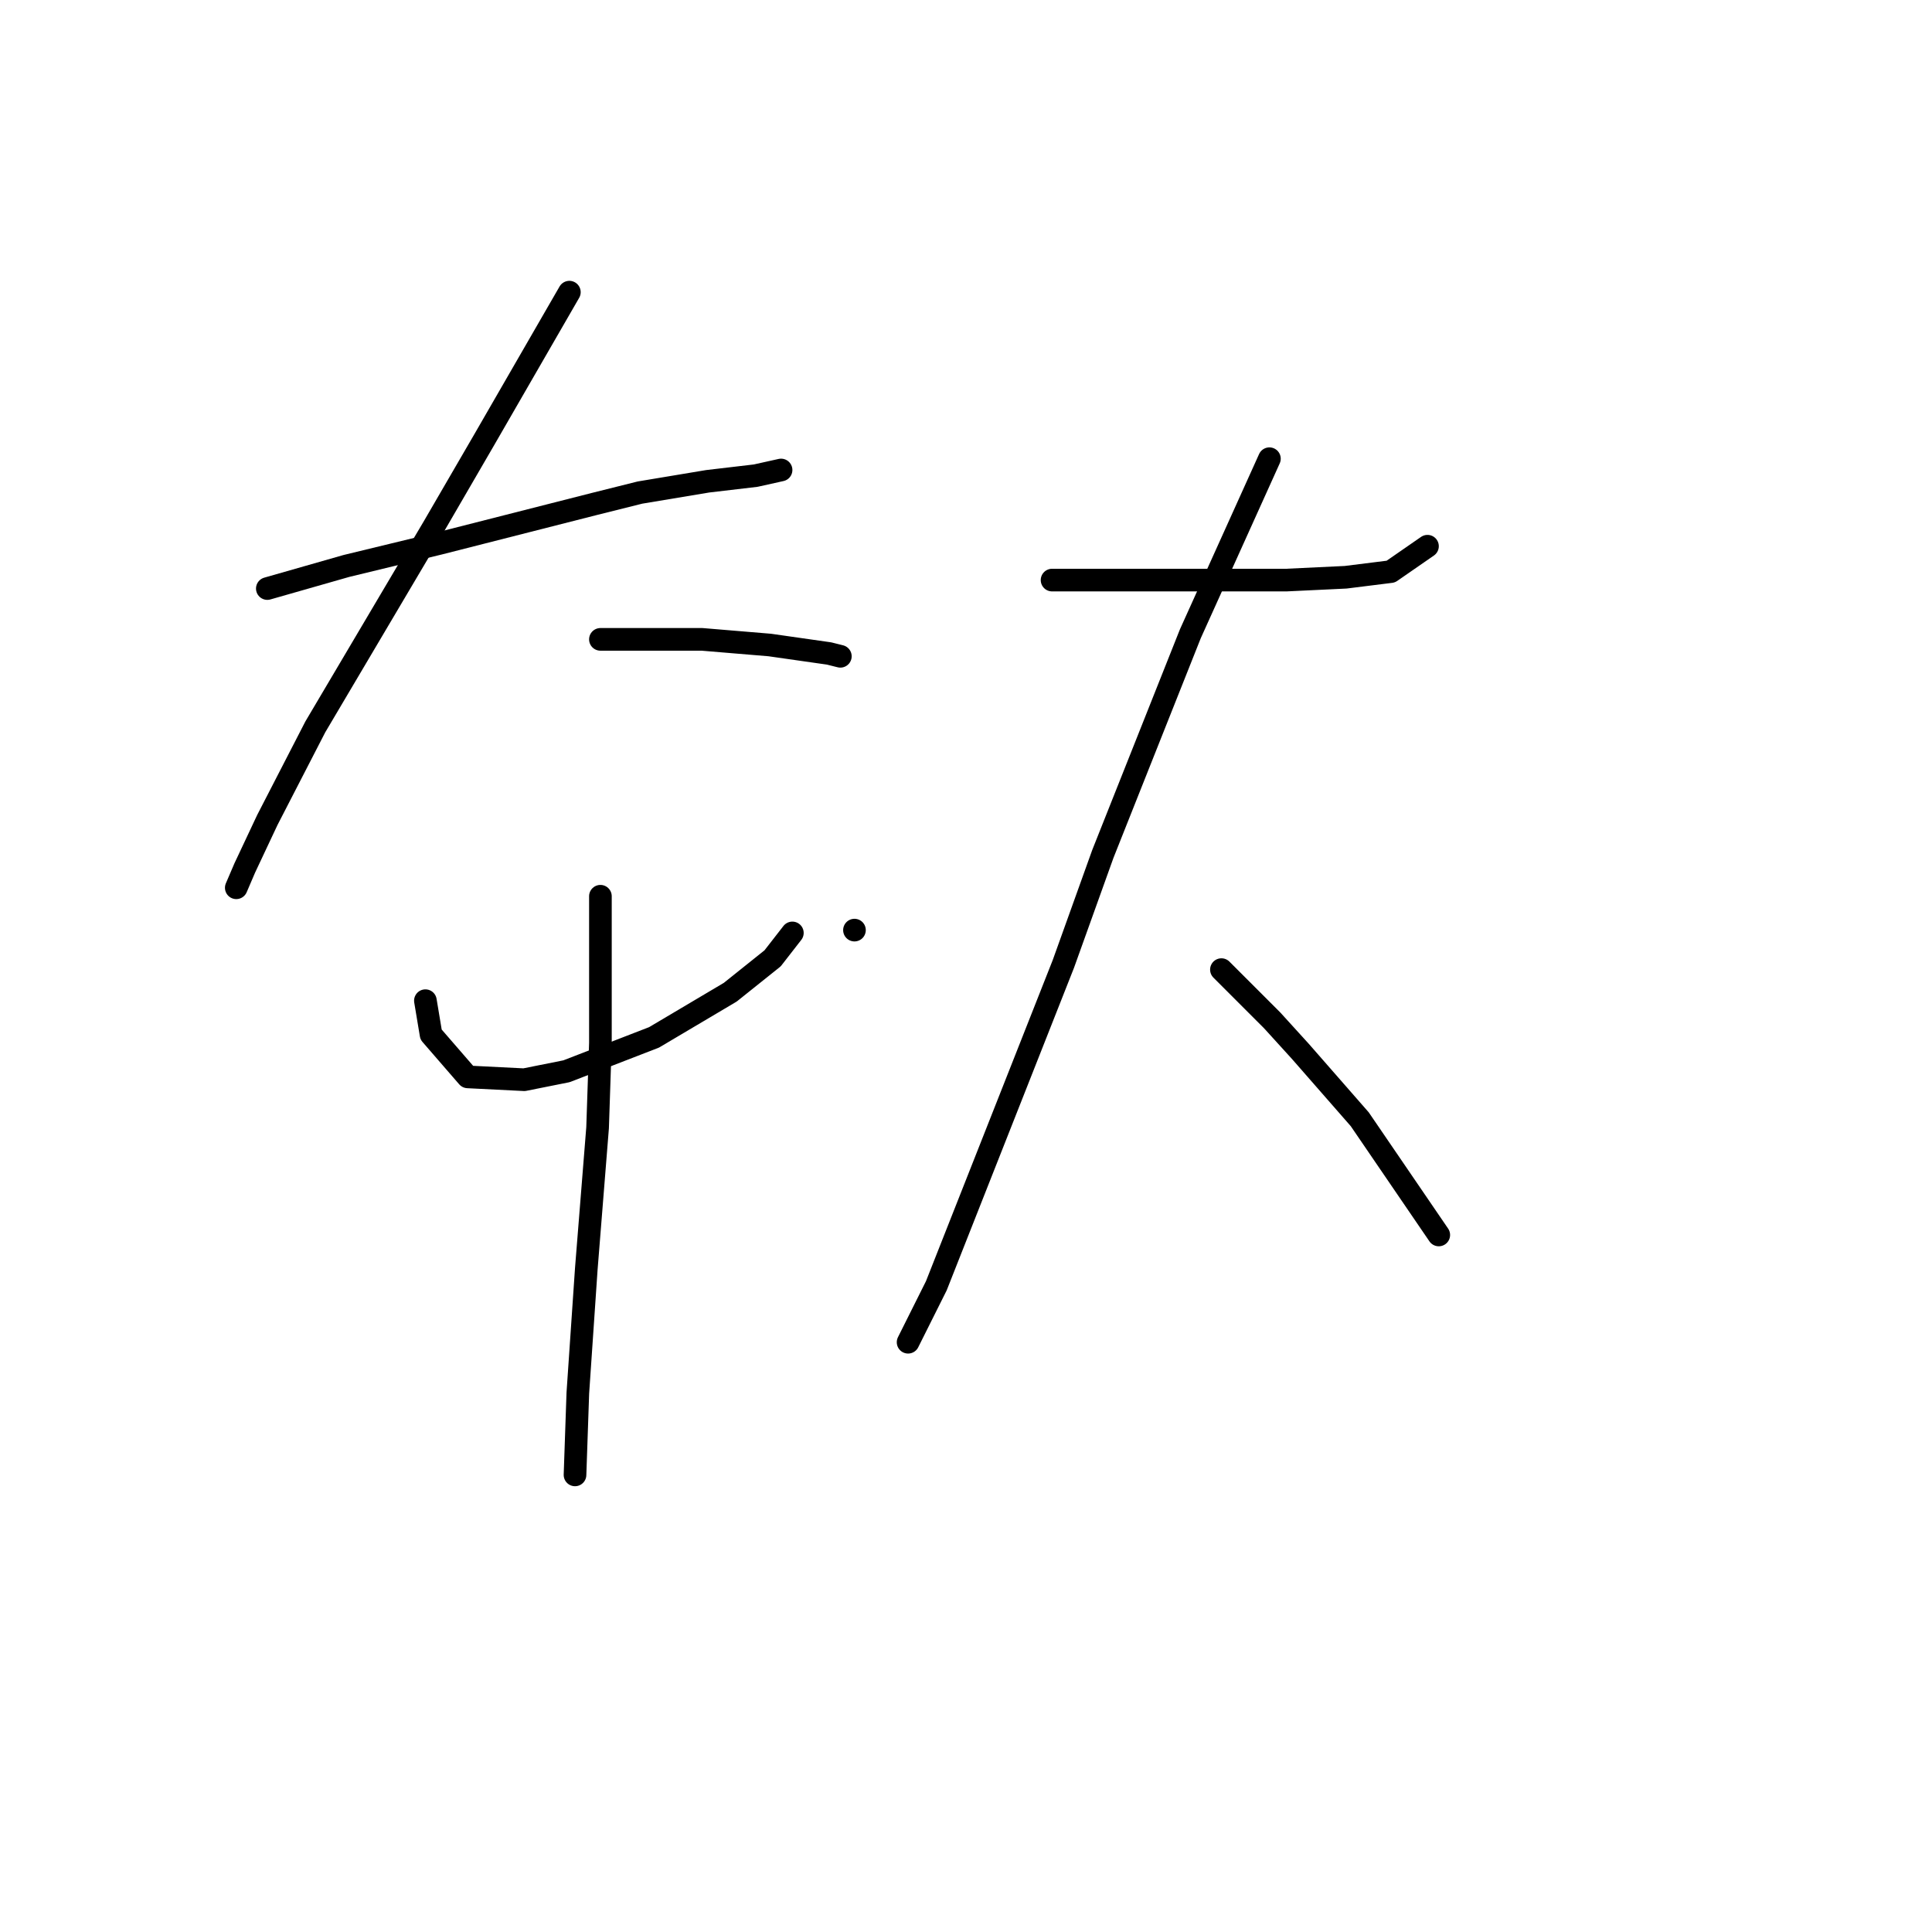 <?xml version="1.0" standalone="no"?>
    <svg width="256" height="256" xmlns="http://www.w3.org/2000/svg" version="1.1">
    <polyline stroke="black" stroke-width="3" stroke-linecap="round" fill="transparent" stroke-linejoin="round" points="35.422 77.986 40.659 76.49 45.895 74.994 58.238 72.002 78.81 66.765 84.794 65.269 93.771 63.773 100.13 63.025 103.496 62.277 103.496 62.277 " />
        <polyline stroke="black" stroke-width="3" stroke-linecap="round" fill="transparent" stroke-linejoin="round" points="75.444 38.713 69.833 48.438 64.223 58.163 57.49 69.758 41.781 96.314 35.422 108.657 32.43 115.015 31.308 117.634 31.308 117.634 " />
        <polyline stroke="black" stroke-width="3" stroke-linecap="round" fill="transparent" stroke-linejoin="round" points="79.558 84.719 84.046 84.719 88.535 84.719 93.023 84.719 102 85.467 109.854 86.589 111.351 86.963 111.351 86.963 " />
        <polyline stroke="black" stroke-width="3" stroke-linecap="round" fill="transparent" stroke-linejoin="round" points="56.368 132.595 56.742 134.839 57.116 137.083 61.979 142.694 69.459 143.068 75.07 141.946 86.665 137.457 96.763 131.473 102.374 126.984 104.992 123.618 104.992 123.618 " />
        <polyline stroke="black" stroke-width="3" stroke-linecap="round" fill="transparent" stroke-linejoin="round" points="113.221 123.244 113.221 123.244 113.221 123.244 " />
        <polyline stroke="black" stroke-width="3" stroke-linecap="round" fill="transparent" stroke-linejoin="round" points="79.558 118.756 79.558 128.48 79.558 138.205 79.184 149.426 77.688 168.128 76.566 184.585 76.192 195.432 76.192 195.432 " />
        <polyline stroke="black" stroke-width="3" stroke-linecap="round" fill="transparent" stroke-linejoin="round" points="139.403 76.864 143.891 76.864 148.38 76.864 152.868 76.864 157.356 76.864 170.448 76.864 178.302 76.49 184.287 75.742 189.149 72.376 189.149 72.376 " />
        <polyline stroke="black" stroke-width="3" stroke-linecap="round" fill="transparent" stroke-linejoin="round" points="168.203 60.781 162.967 72.376 157.73 83.971 146.135 113.145 140.899 127.732 124.068 170.372 120.327 177.853 120.327 177.853 " />
        <polyline stroke="black" stroke-width="3" stroke-linecap="round" fill="transparent" stroke-linejoin="round" points="161.845 128.48 165.211 131.847 168.577 135.213 172.318 139.327 180.172 148.304 190.645 163.639 190.645 163.639 " />
        </svg>